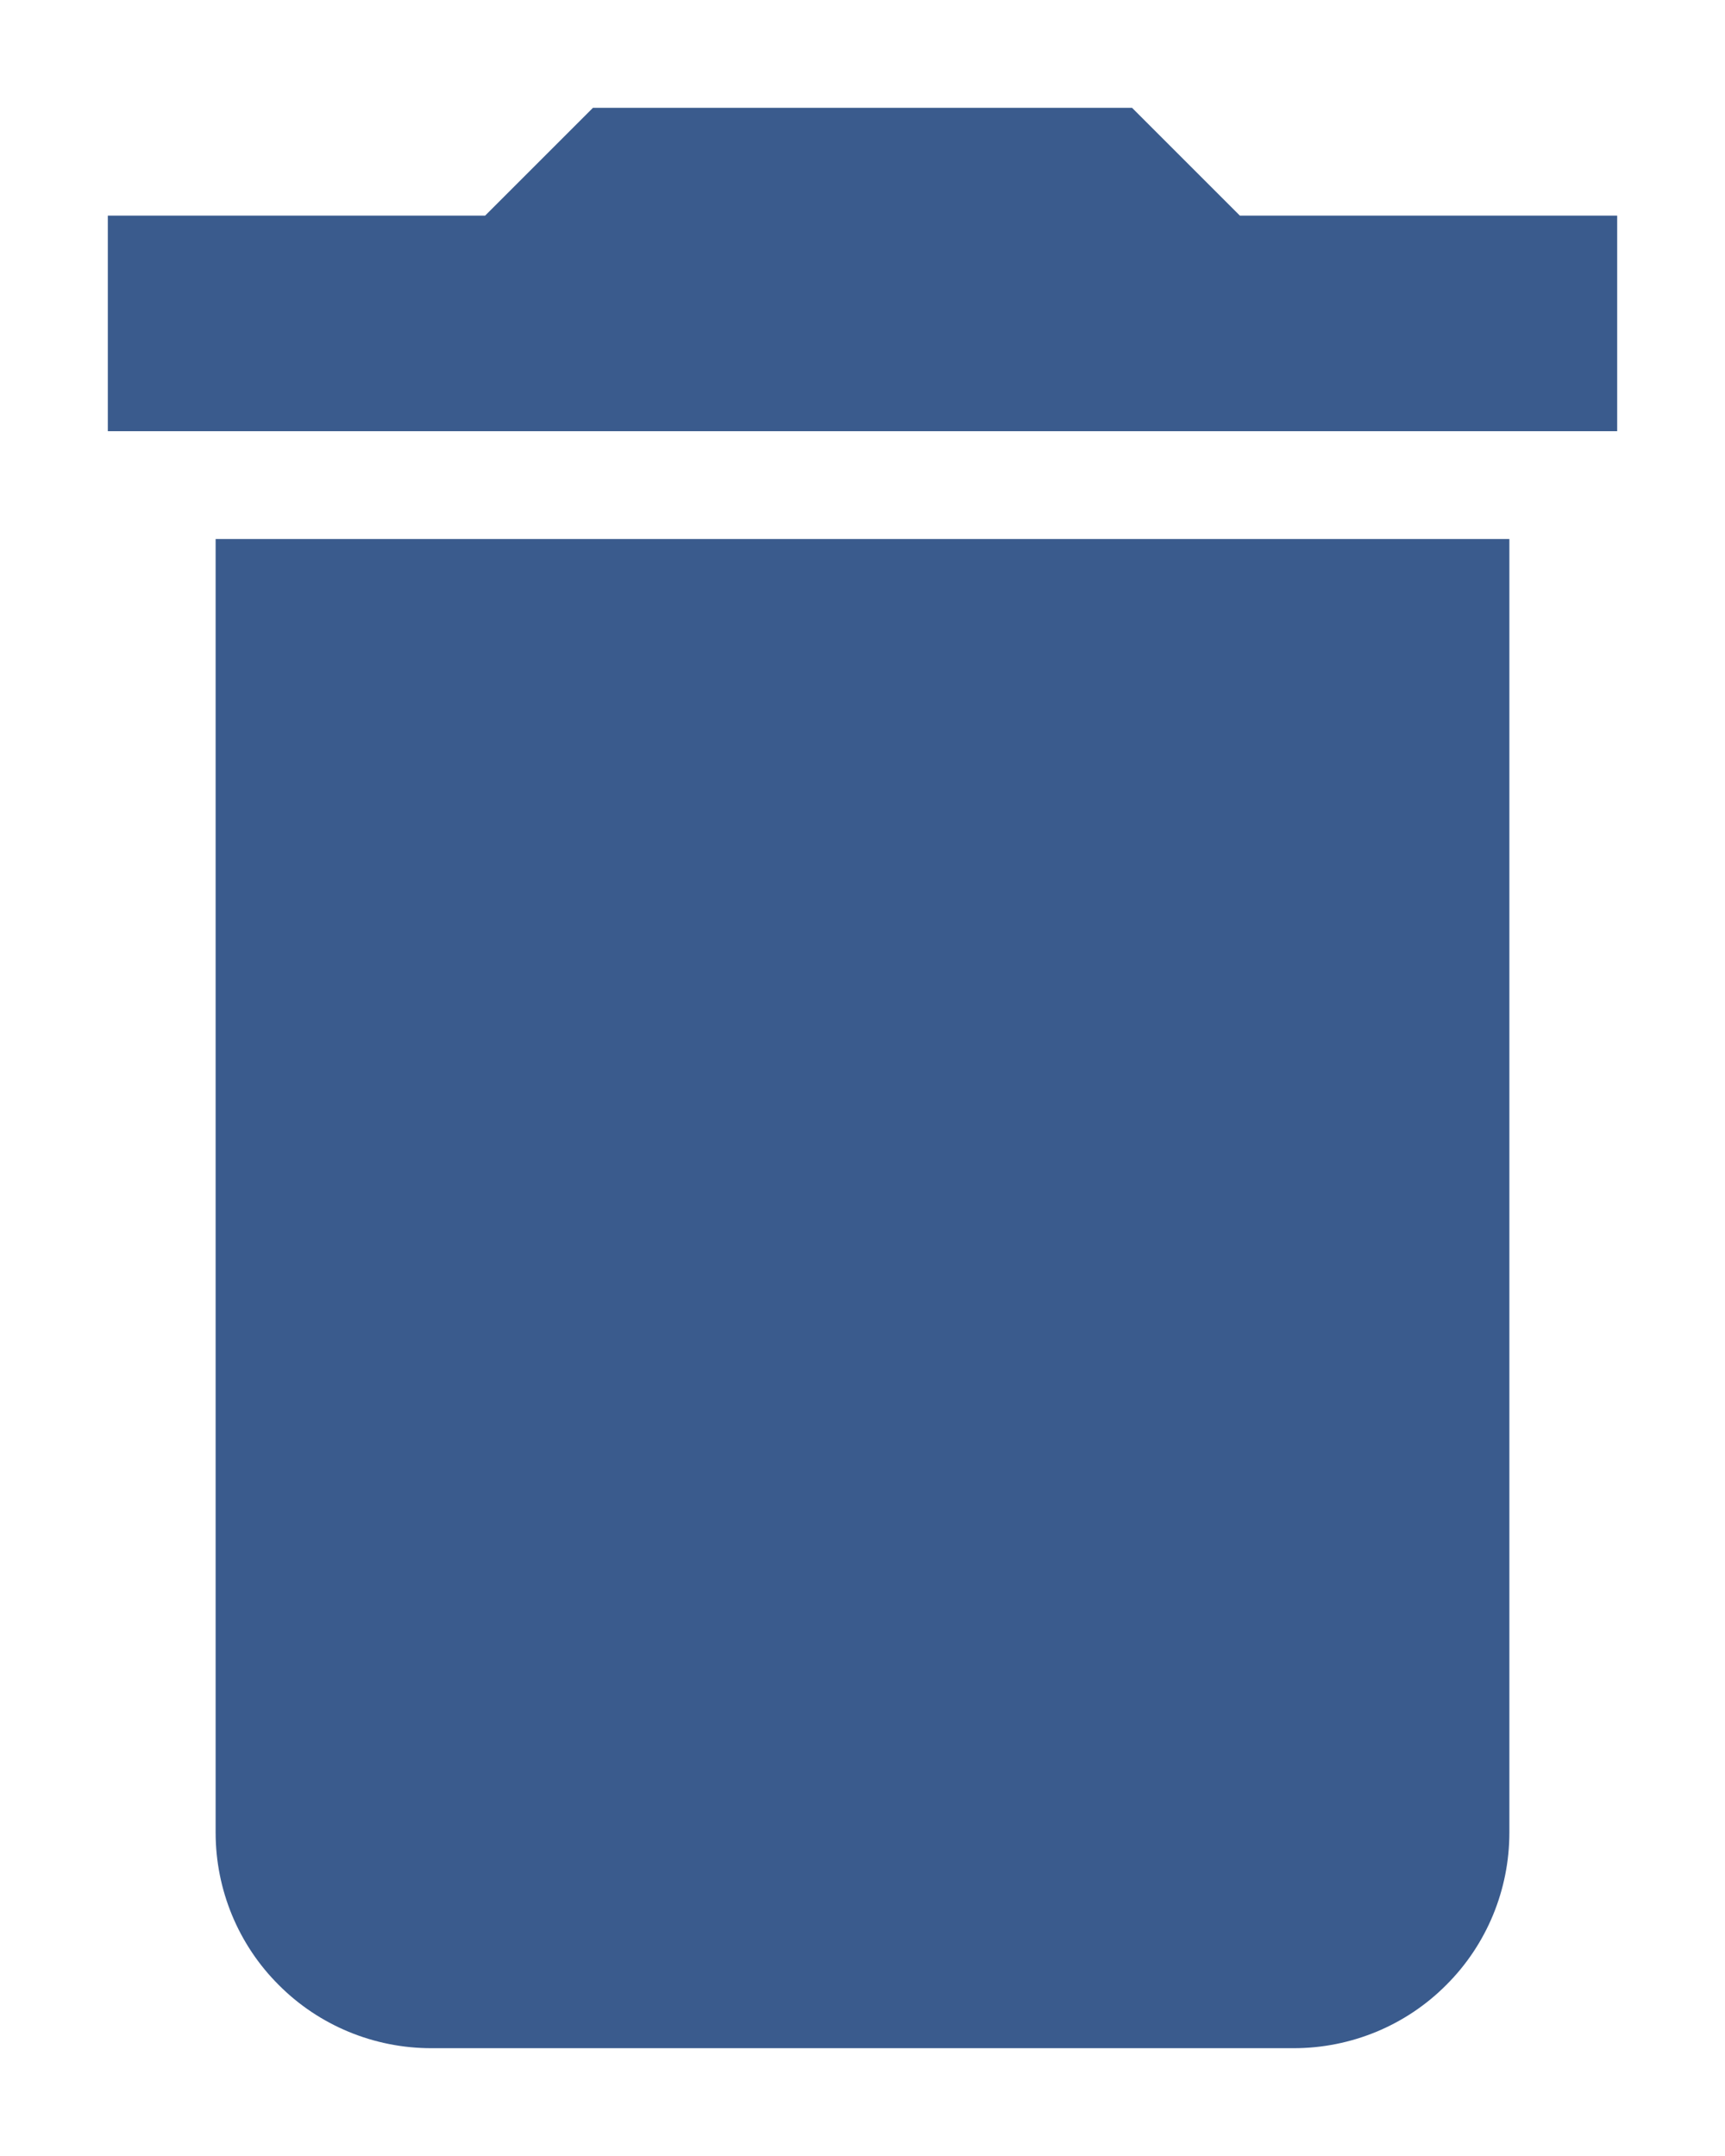 <svg width="8" height="10" viewBox="0 0 8 10" fill="none" xmlns="http://www.w3.org/2000/svg">
<path d="M7.5 1H5.75L5.25 0.5H2.75L2.25 1H0.5V2H7.5M1 8.5C1 8.765 1.105 9.02 1.293 9.207C1.48 9.395 1.735 9.5 2 9.5H6C6.265 9.5 6.52 9.395 6.707 9.207C6.895 9.02 7 8.765 7 8.5V2.5H1V8.5Z" fill="#3A5B8D"/>
</svg>
